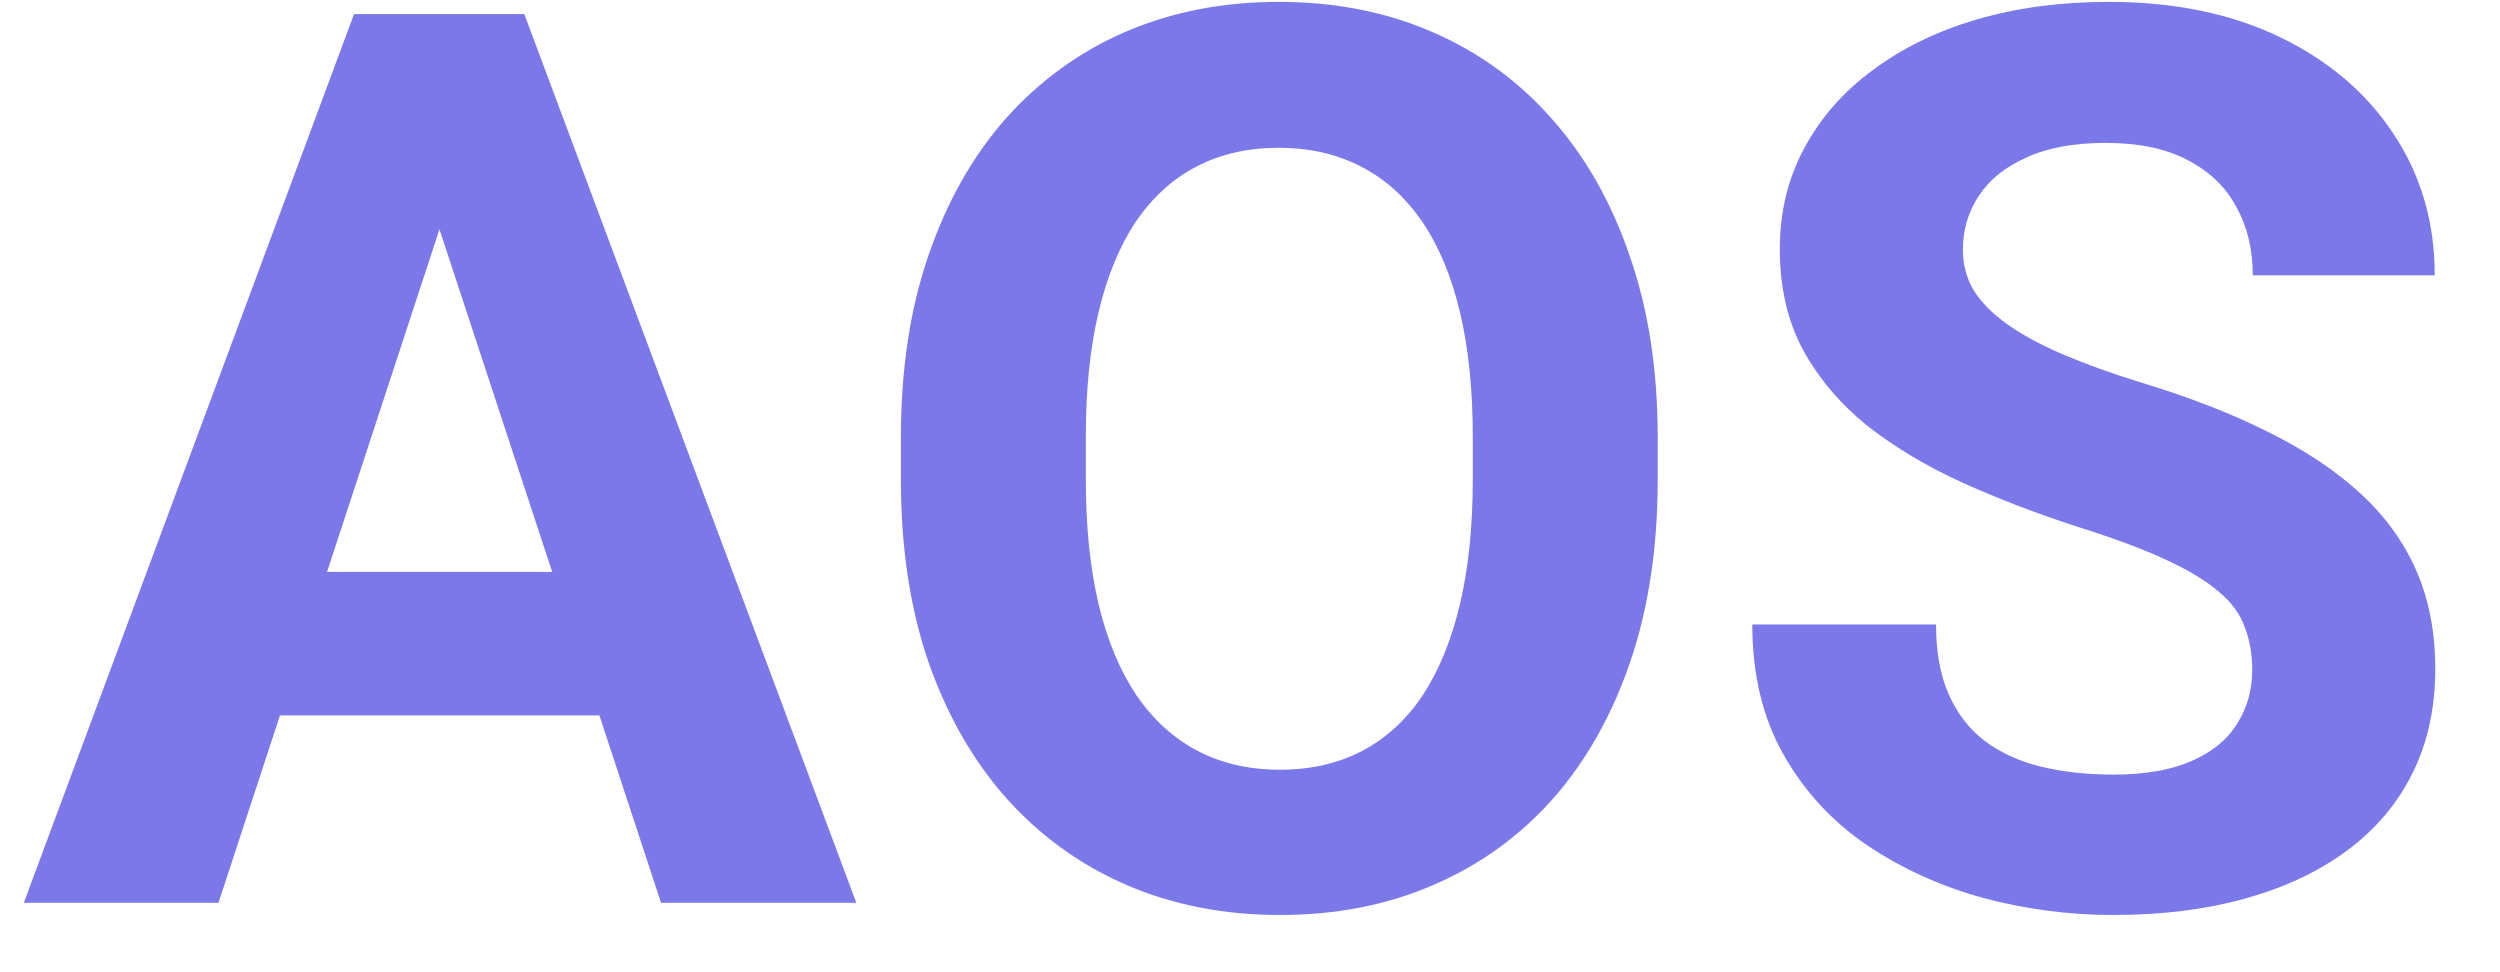 <svg width="36" height="14" viewBox="0 0 36 14" fill="none" xmlns="http://www.w3.org/2000/svg">
<path d="M6.627 2.392L3.146 13H0.343L5.098 0.203H6.882L6.627 2.392ZM9.519 13L6.029 2.392L5.748 0.203H7.55L12.331 13H9.519ZM9.36 8.236V10.302H2.602V8.236H9.36ZM23.871 6.303V6.909C23.871 7.882 23.739 8.755 23.476 9.528C23.212 10.302 22.84 10.961 22.359 11.506C21.879 12.045 21.305 12.458 20.637 12.745C19.975 13.032 19.239 13.176 18.431 13.176C17.628 13.176 16.893 13.032 16.225 12.745C15.562 12.458 14.988 12.045 14.502 11.506C14.016 10.961 13.638 10.302 13.368 9.528C13.104 8.755 12.973 7.882 12.973 6.909V6.303C12.973 5.324 13.104 4.451 13.368 3.684C13.632 2.91 14.004 2.251 14.484 1.706C14.971 1.161 15.545 0.745 16.207 0.458C16.875 0.171 17.61 0.027 18.413 0.027C19.222 0.027 19.957 0.171 20.619 0.458C21.287 0.745 21.861 1.161 22.342 1.706C22.828 2.251 23.203 2.91 23.467 3.684C23.736 4.451 23.871 5.324 23.871 6.303ZM21.208 6.909V6.285C21.208 5.605 21.146 5.008 21.023 4.492C20.9 3.977 20.719 3.543 20.479 3.191C20.238 2.84 19.945 2.576 19.6 2.4C19.254 2.219 18.858 2.128 18.413 2.128C17.968 2.128 17.572 2.219 17.227 2.4C16.887 2.576 16.597 2.84 16.356 3.191C16.122 3.543 15.943 3.977 15.82 4.492C15.697 5.008 15.636 5.605 15.636 6.285V6.909C15.636 7.583 15.697 8.181 15.82 8.702C15.943 9.218 16.125 9.654 16.365 10.012C16.605 10.363 16.898 10.63 17.244 10.812C17.59 10.993 17.985 11.084 18.431 11.084C18.876 11.084 19.271 10.993 19.617 10.812C19.963 10.63 20.253 10.363 20.487 10.012C20.722 9.654 20.9 9.218 21.023 8.702C21.146 8.181 21.208 7.583 21.208 6.909ZM32.432 9.651C32.432 9.423 32.397 9.218 32.326 9.036C32.262 8.849 32.139 8.679 31.957 8.526C31.775 8.368 31.52 8.213 31.192 8.061C30.864 7.908 30.439 7.75 29.918 7.586C29.338 7.398 28.787 7.188 28.266 6.953C27.75 6.719 27.293 6.446 26.895 6.136C26.502 5.819 26.191 5.453 25.963 5.037C25.74 4.621 25.629 4.138 25.629 3.587C25.629 3.054 25.746 2.57 25.98 2.137C26.215 1.697 26.543 1.322 26.965 1.012C27.387 0.695 27.885 0.452 28.459 0.282C29.039 0.112 29.675 0.027 30.366 0.027C31.31 0.027 32.133 0.197 32.836 0.537C33.539 0.877 34.084 1.343 34.471 1.935C34.863 2.526 35.06 3.203 35.06 3.965H32.44C32.44 3.59 32.361 3.262 32.203 2.98C32.051 2.693 31.816 2.468 31.5 2.304C31.189 2.14 30.797 2.058 30.322 2.058C29.865 2.058 29.484 2.128 29.18 2.269C28.875 2.403 28.646 2.588 28.494 2.822C28.342 3.051 28.266 3.309 28.266 3.596C28.266 3.812 28.318 4.009 28.424 4.185C28.535 4.36 28.699 4.524 28.916 4.677C29.133 4.829 29.399 4.973 29.716 5.107C30.032 5.242 30.398 5.374 30.814 5.503C31.512 5.714 32.124 5.951 32.651 6.215C33.185 6.479 33.63 6.774 33.987 7.103C34.345 7.431 34.614 7.803 34.796 8.219C34.977 8.635 35.068 9.106 35.068 9.634C35.068 10.19 34.96 10.688 34.743 11.128C34.526 11.567 34.213 11.94 33.803 12.244C33.393 12.549 32.903 12.78 32.335 12.938C31.767 13.097 31.131 13.176 30.428 13.176C29.795 13.176 29.171 13.094 28.556 12.93C27.94 12.76 27.381 12.505 26.877 12.165C26.379 11.825 25.98 11.392 25.682 10.864C25.383 10.337 25.233 9.713 25.233 8.992H27.879C27.879 9.391 27.94 9.728 28.064 10.003C28.186 10.278 28.359 10.501 28.582 10.671C28.811 10.841 29.08 10.964 29.391 11.04C29.707 11.116 30.053 11.154 30.428 11.154C30.885 11.154 31.26 11.09 31.553 10.961C31.852 10.832 32.071 10.653 32.212 10.425C32.358 10.196 32.432 9.938 32.432 9.651Z" fill="#7B79EA"/>
</svg>
